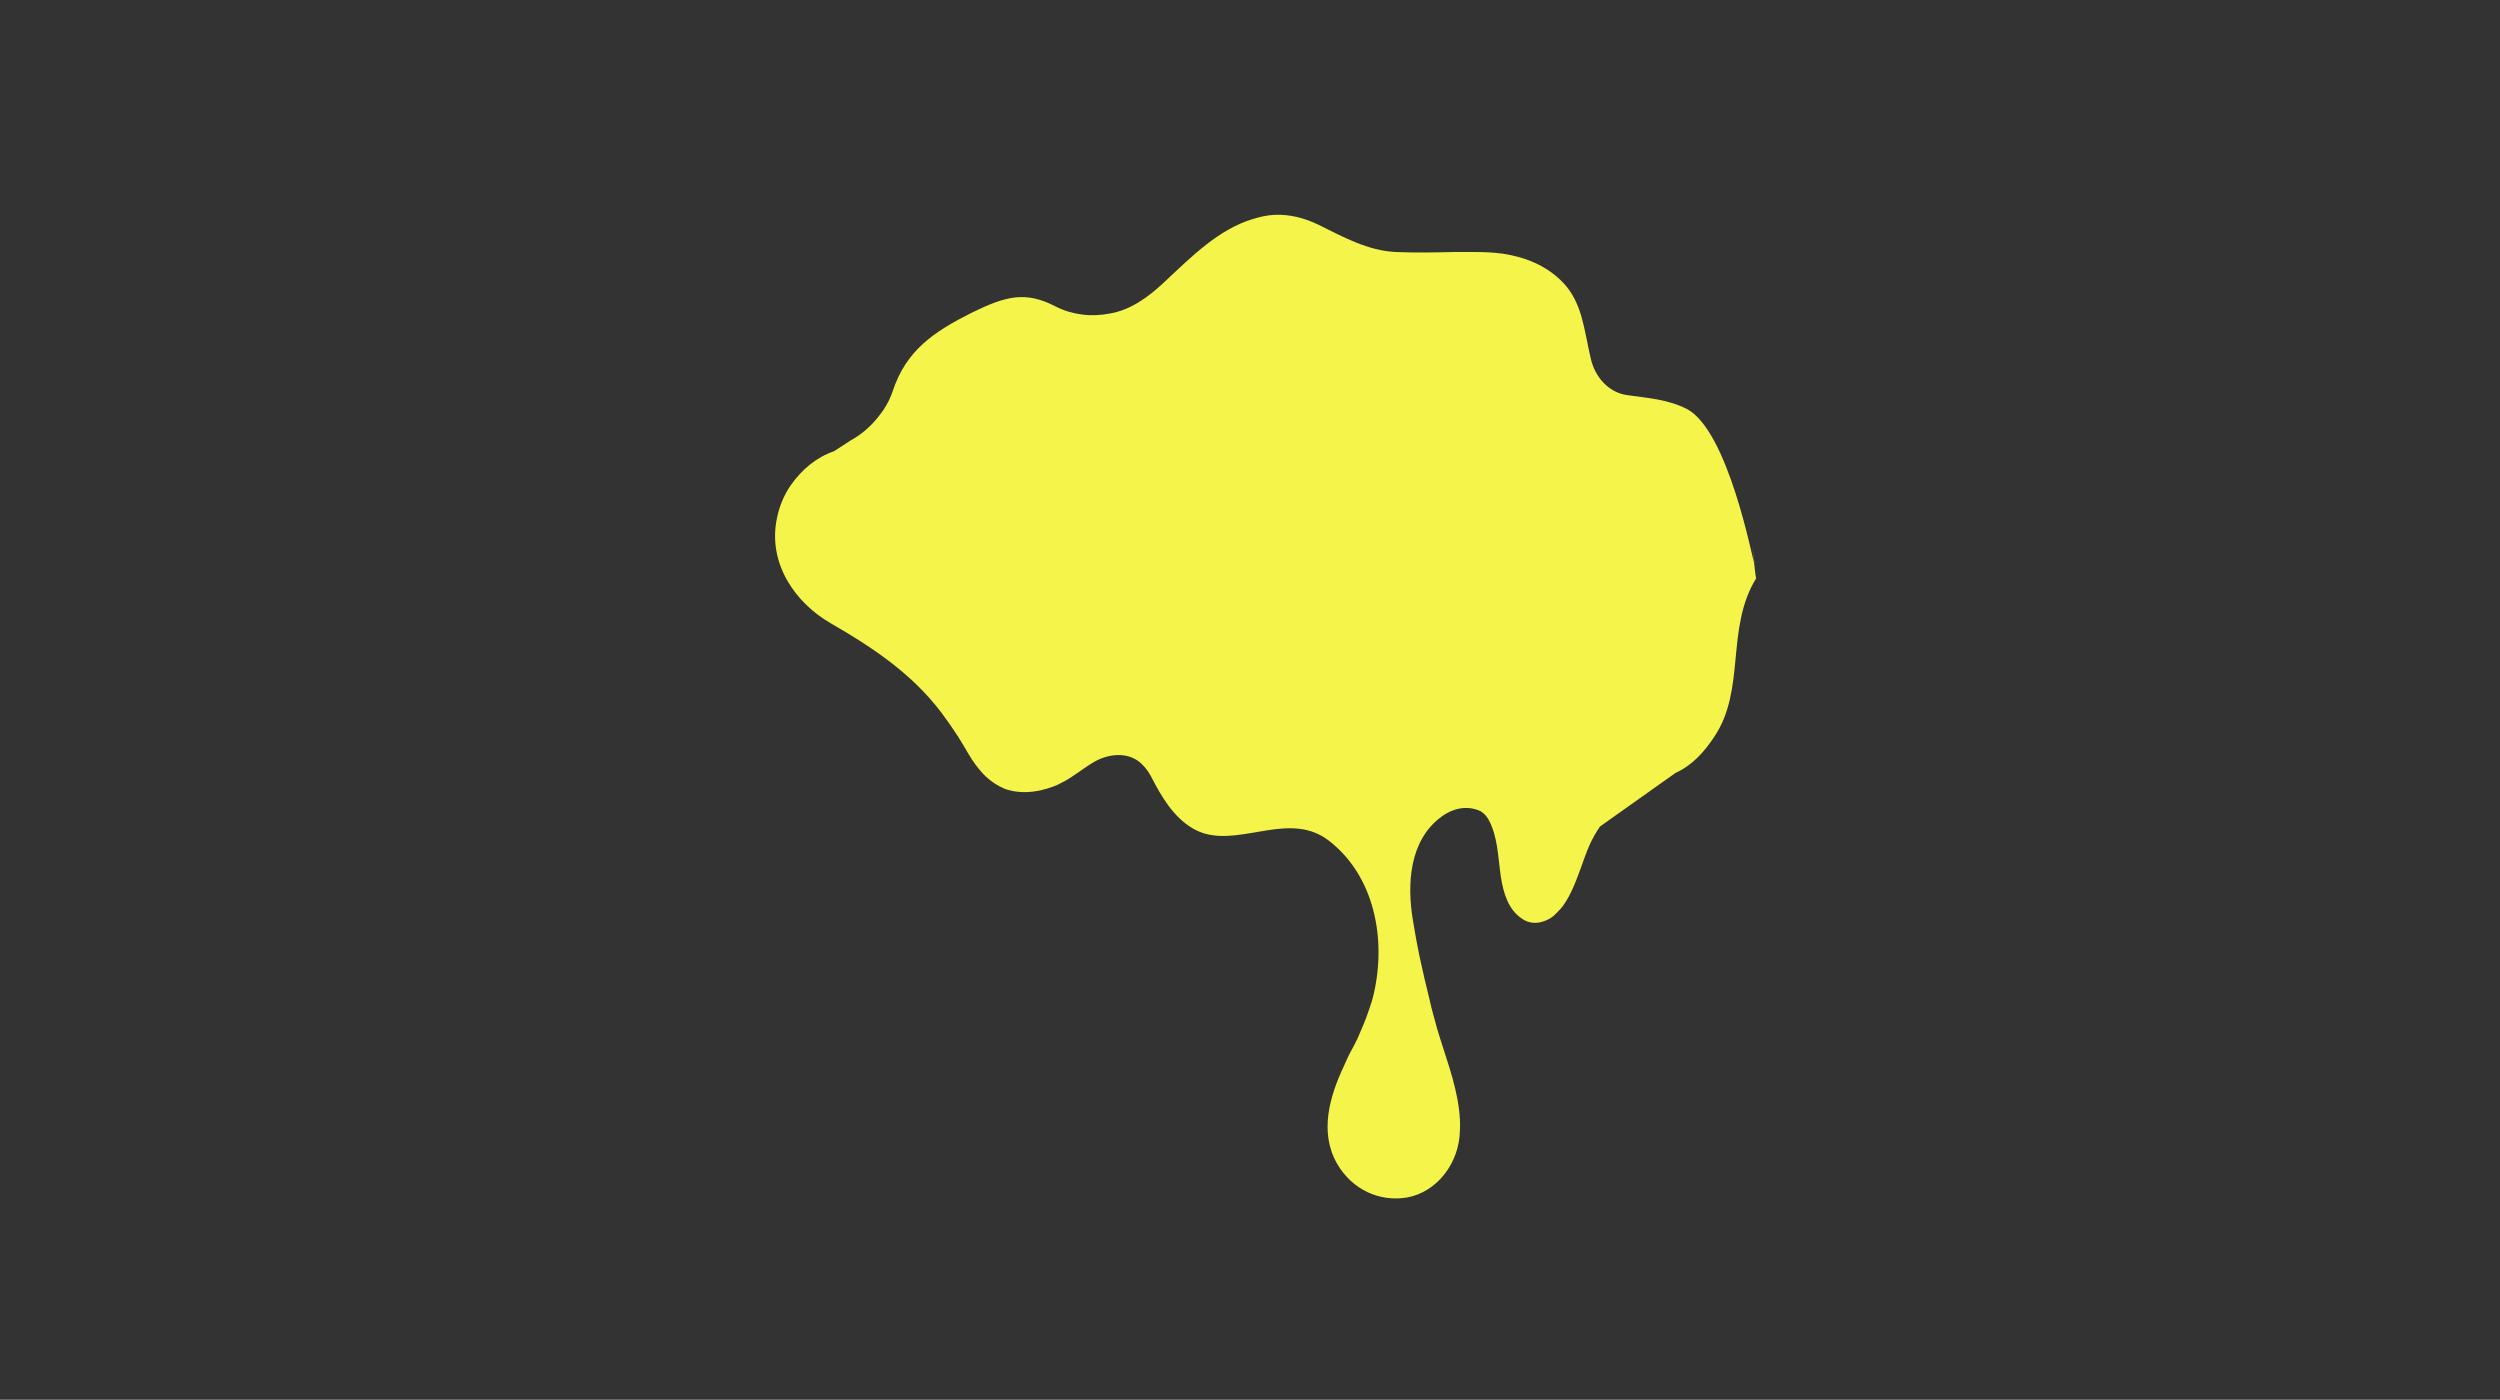 <svg version="1.1" id="Layer_1" xmlns="http://www.w3.org/2000/svg" xmlns:xlink="http://www.w3.org/1999/xlink" viewBox="0 0 768 430" enable-background="new 0 0 768 430" xml:space="preserve">
<rect x="0" y="0" width="768" height="430" fill="#333333" stroke="none"/>
<path fill="#F4F44A" d="M538.593,169.737c-0.776-6.483-0.129-1.426,0.259,3.112C538.981,173.108,538.852,172.201,538.593,169.737z
	 M538.852,172.849c-0.519-1.038-7.907-40.455-20.615-47.197c-5.834-2.981-12.059-3.371-18.409-4.278
	c-5.578-0.778-9.856-5.446-11.153-11.281c-1.037-4.408-1.686-8.688-2.853-12.836c-1.165-3.89-2.723-7.391-5.702-10.503
	c-5.188-5.316-11.67-7.78-18.413-8.816c-2.854-0.39-5.835-0.52-8.816-0.52c-1.944,0-4.021,0-5.967,0
	c-6.092,0.13-12.058,0.26-18.152,0c-8.557-0.389-16.208-4.667-23.854-8.428c-4.279-2.074-8.947-3.241-13.614-2.982
	c-2.204,0.129-4.409,0.648-6.483,1.297c-10.372,3.111-18.67,11.41-26.969,19.189c-5.057,4.797-10.632,8.817-17.115,9.854
	c-2.723,0.519-5.576,0.648-8.428,0.26c-2.853-0.389-5.576-1.167-8.299-2.593c-9.077-4.668-15.17-2.982-25.285,1.945
	c-11.928,5.964-20.356,11.67-24.505,24.246c-1.037,3.112-2.723,5.835-4.668,8.169c-2.333,2.853-5.057,5.187-8.168,6.872
	c-1.815,1.167-3.501,2.334-5.186,3.372c-5.317,1.815-9.854,5.575-13.226,10.373c-2.074,2.982-3.5,6.353-4.279,10.113
	c-2.981,14.004,5.706,26.192,16.597,32.416c13.485,7.779,26.451,16.467,35.657,29.822c1.167,1.556,2.205,3.242,3.372,4.929
	c1.038,1.687,2.074,3.371,3.112,5.186c1.426,2.464,2.982,4.539,4.797,6.484c1.945,1.943,4.15,3.5,6.872,4.537
	c3.631,1.166,7.261,1.039,10.762,0.26c1.167-0.26,2.334-0.648,3.501-1.037c1.037-0.391,1.944-0.778,2.853-1.297
	c3.371-1.687,6.223-4.15,9.464-6.094c4.798-2.982,11.541-3.631,15.559,0.906c0.908,0.908,1.687,2.075,2.335,3.241
	c3.241,6.354,6.872,12.447,12.706,15.948c1.297,0.779,2.594,1.297,3.891,1.687c12.059,3.373,26.449-6.872,38.119,2.203
	c13.873,10.763,17.634,29.952,13.744,46.938c-0.392,1.815-1.039,3.761-1.688,5.574c-0.905,2.725-2.073,5.317-3.239,8.039
	c-0.648,1.428-1.429,2.854-2.205,4.279c-0.779,1.427-1.428,2.981-2.076,4.409c-4.277,9.076-7.647,20.227-2.073,29.951
	c4.667,8.039,13.096,11.801,21.522,10.373c9.208-1.687,16.078-10.635,16.207-20.615c0.133-2.076,0-4.148-0.259-6.354
	c-1.038-8.559-4.538-17.373-6.74-24.895c-0.392-1.427-0.779-2.853-1.167-4.279c-0.389-1.427-0.777-2.853-1.038-4.147
	c-0.519-2.334-1.167-4.668-1.686-7.001c-0.519-2.334-1.039-4.67-1.556-7.002c-0.39-1.686-0.648-3.502-1.037-5.314
	c-0.259-1.816-0.647-3.502-0.907-5.318c-1.945-11.279-1.168-24.765,8.688-32.025c3.497-2.594,7.646-3.5,11.537-1.944
	c1.295,0.519,2.075,1.429,2.854,2.593c2.98,5.317,2.98,11.541,3.89,17.764c0.777,5.058,2.334,10.244,6.612,12.966
	c1.688,1.168,3.633,1.429,5.445,1.039c1.815-0.392,3.631-1.298,4.928-2.724c0.78-0.779,1.556-1.558,2.204-2.463
	c0.647-0.906,1.167-1.814,1.685-2.726c2.727-5.056,4.15-10.761,6.484-16.077c0.907-1.943,1.944-3.759,3.112-5.443l23.209-16.468
	c4.928-2.204,8.685-6.224,11.927-11.151c9.725-14.522,3.373-33.323,12.837-48.624C539.371,177.517,539.112,175.312,538.852,172.849z
	"/>
</svg>
